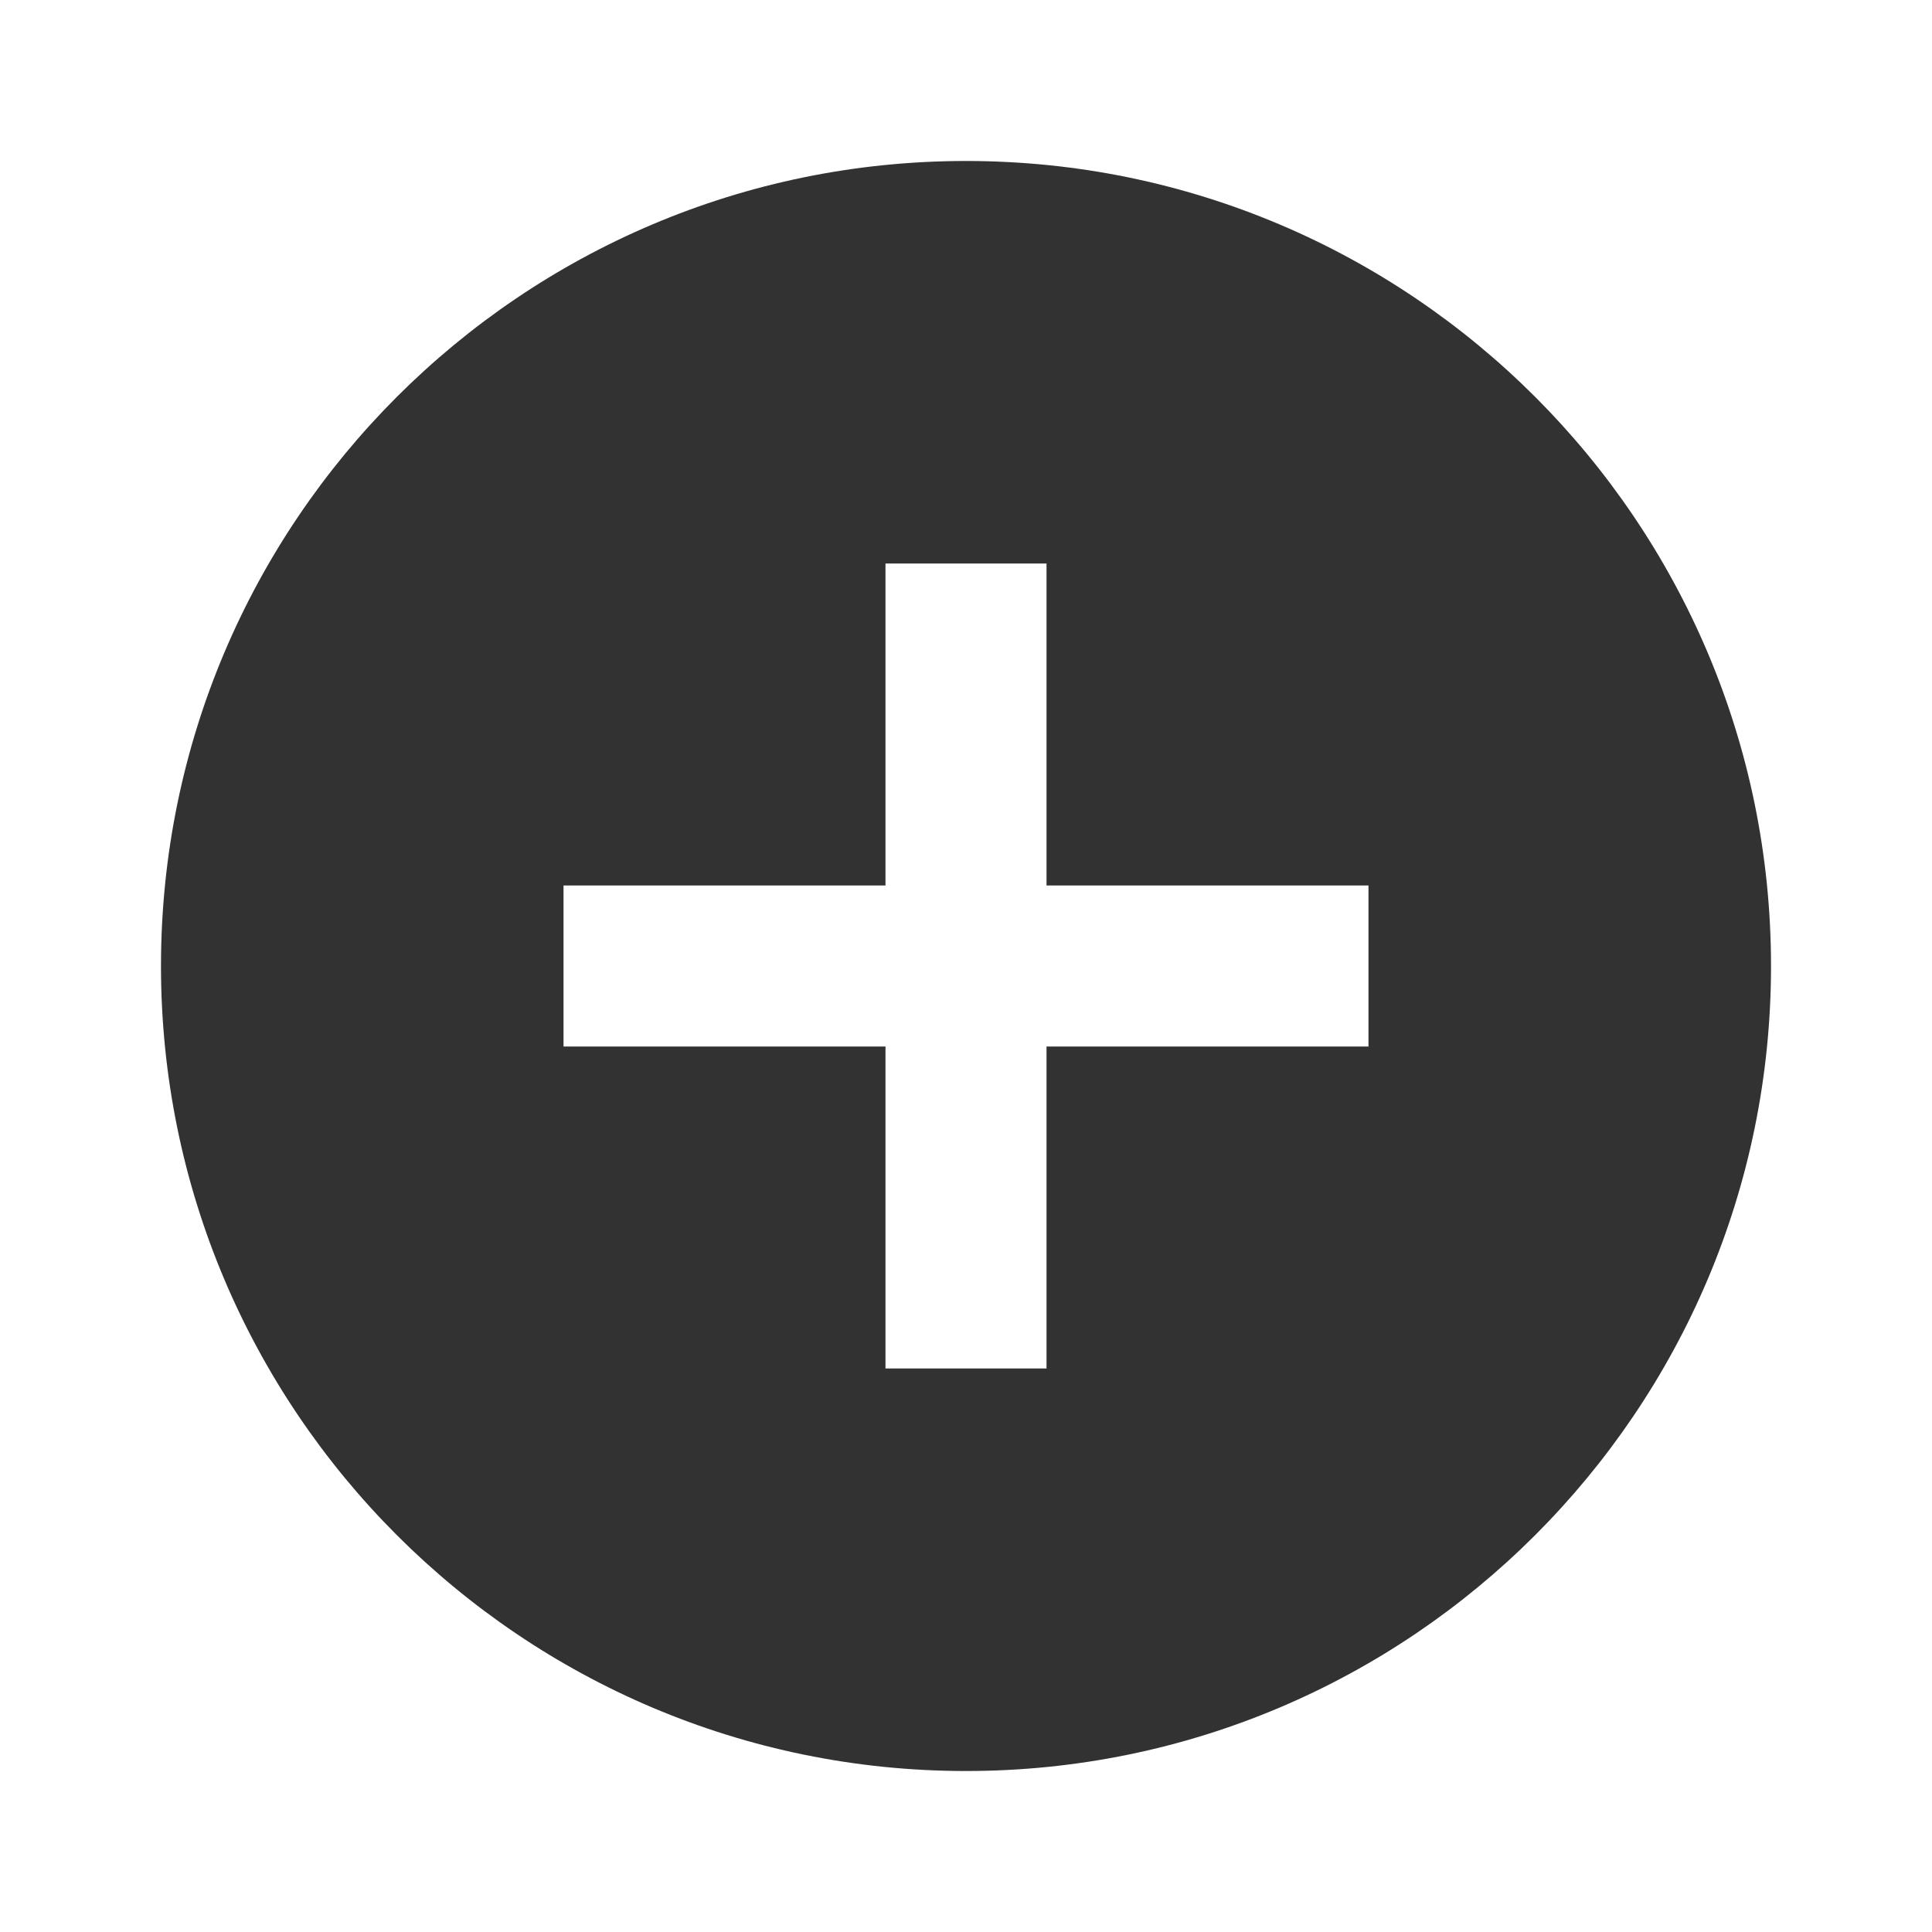 <svg width="40" height="40" viewBox="0 0 40 40" fill="none" xmlns="http://www.w3.org/2000/svg">
<path d="M20 3.333C10.8 3.333 3.333 10.8 3.333 20C3.333 29.2 10.8 36.667 20 36.667C29.2 36.667 36.667 29.2 36.667 20C36.667 10.8 29.2 3.333 20 3.333ZM28.333 21.667H21.667V28.333H18.333V21.667H11.667V18.333H18.333V11.667H21.667V18.333H28.333V21.667Z" fill="#323232"/>
</svg>
